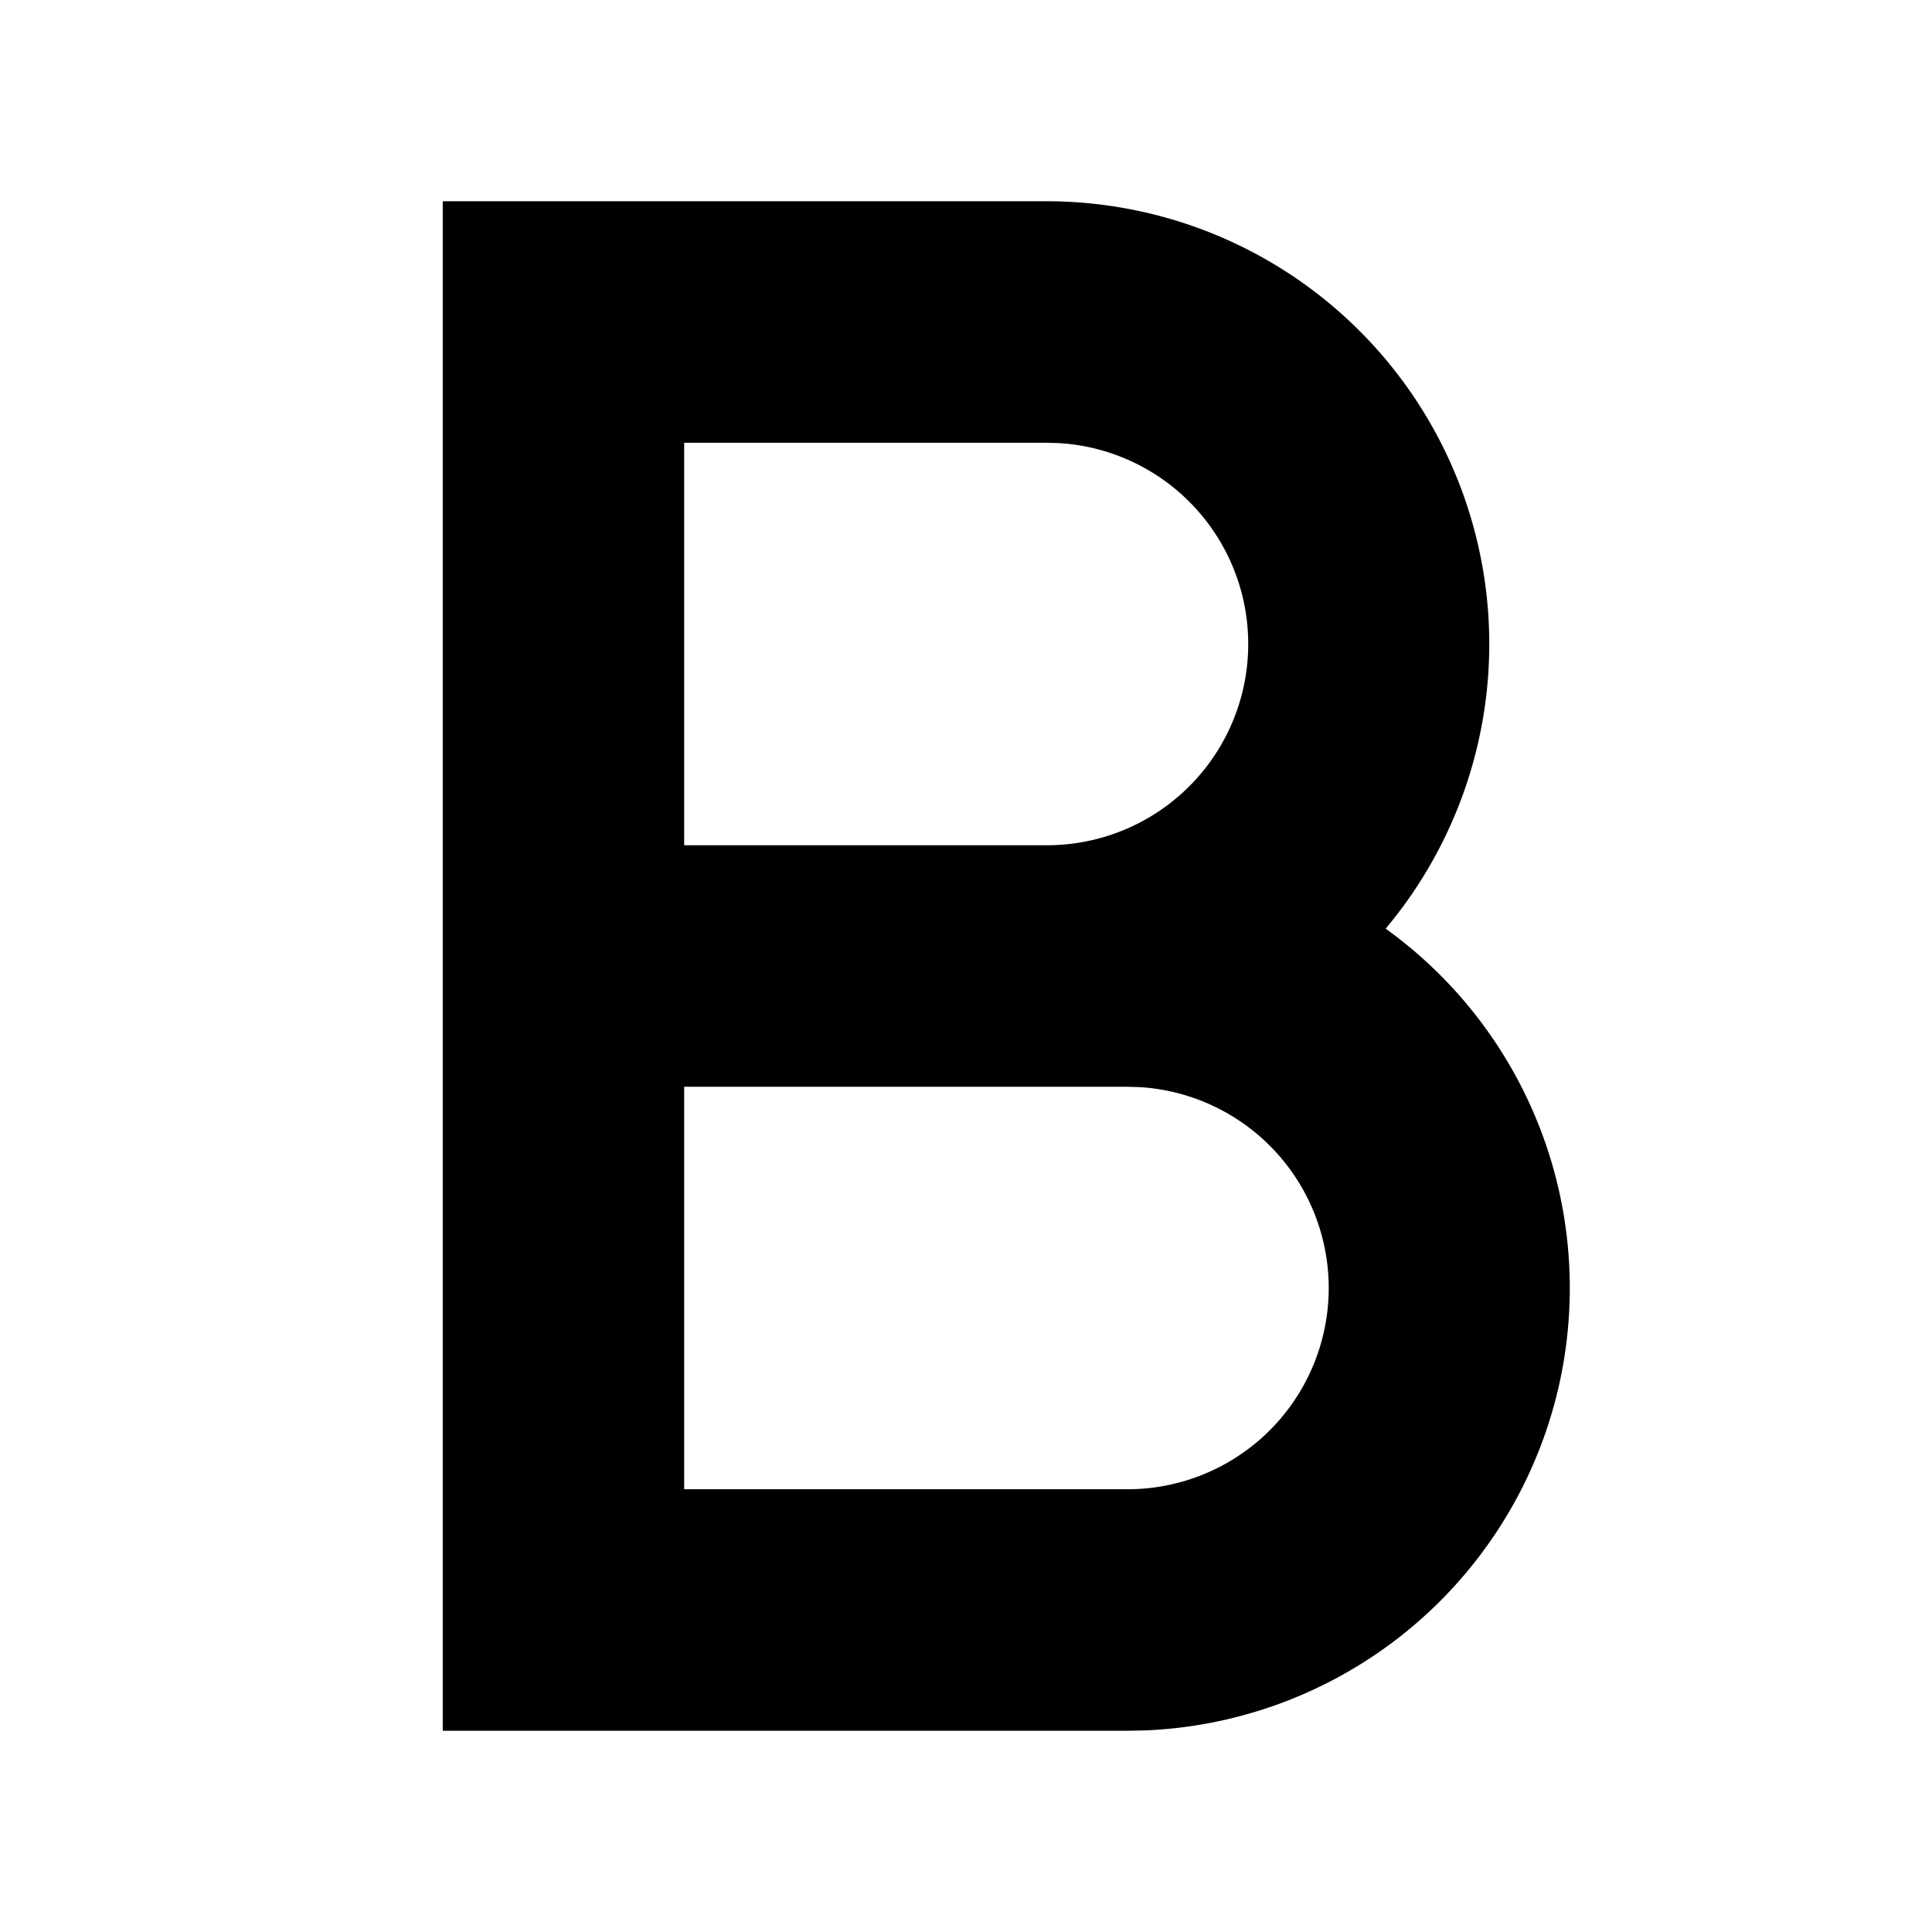 <svg t="1589619930477" class="icon" viewBox="0 0 1024 1024" version="1.1" xmlns="http://www.w3.org/2000/svg" p-id="2245" xmlns:xlink="http://www.w3.org/1999/xlink"><path d="M554.667 106.667a234.667 234.667 0 0 1 179.755 385.536 234.667 234.667 0 0 1-127.659 424.96L597.333 917.333H234.667v-810.667H554.667z m-192.043 469.333v213.333H597.333a106.667 106.667 0 0 0 6.997-213.12L597.333 576H362.624zM554.667 234.667H362.624v213.333H554.667a106.667 106.667 0 0 0 6.997-213.12L554.667 234.667z" fill="currentColor" p-id="2246"></path></svg>